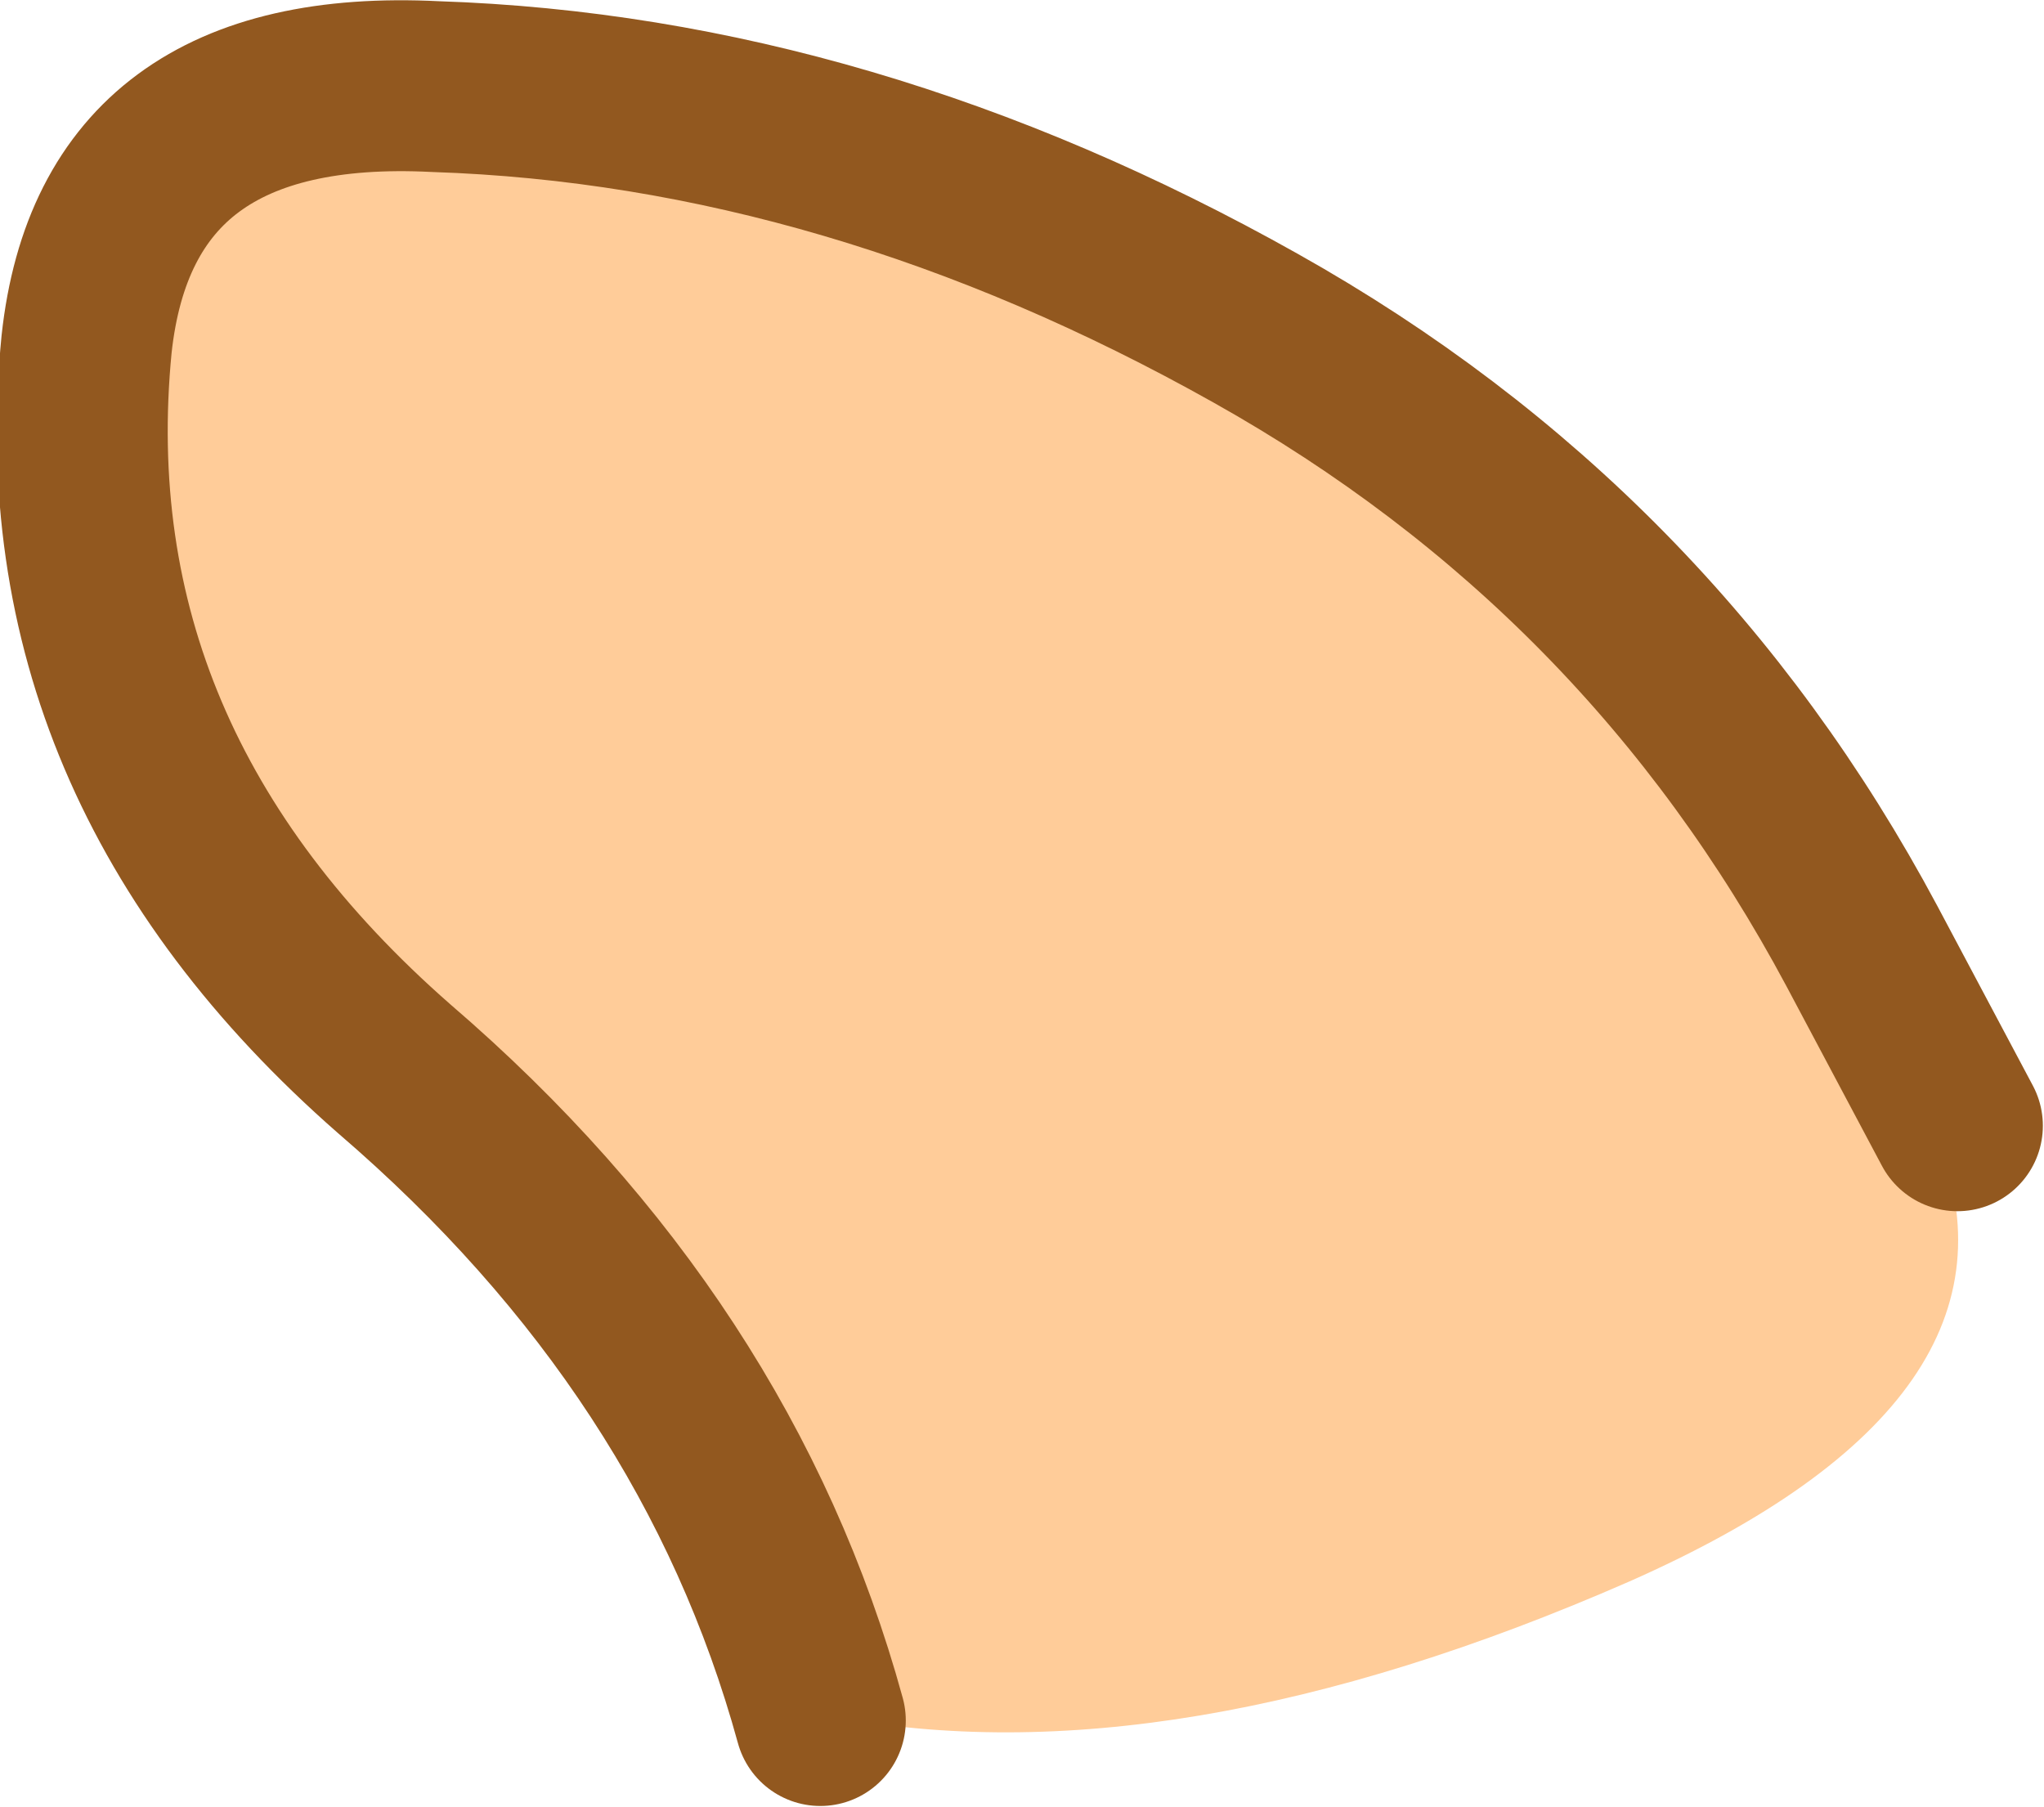 <?xml version="1.0" encoding="UTF-8" standalone="no"?>
<svg xmlns:xlink="http://www.w3.org/1999/xlink" height="39.65px" width="44.85px" xmlns="http://www.w3.org/2000/svg">
  <g transform="matrix(1.0, 0.0, 0.0, 1.0, -183.35, -110.05)">
    <path d="M226.3 134.75 L225.85 135.0 Q228.15 140.75 219.1 144.75 209.05 149.15 201.55 147.7 L201.35 147.8 Q199.1 139.6 192.0 133.5 184.35 126.8 185.25 117.6 185.9 111.6 192.9 111.95 202.0 112.25 210.9 117.25 219.55 122.1 224.2 130.8 L226.3 134.75" fill="#ffcc99" fill-rule="evenodd" stroke="none"/>
    <path d="M201.35 147.8 Q199.1 139.6 192.0 133.5 184.35 126.8 185.25 117.6 185.9 111.6 192.9 111.95 202.0 112.25 210.9 117.25 219.55 122.1 224.2 130.8 L226.3 134.75" fill="none" stroke="#92581f" stroke-linecap="round" stroke-linejoin="round" stroke-width="3.75"/>
  </g>
</svg>
